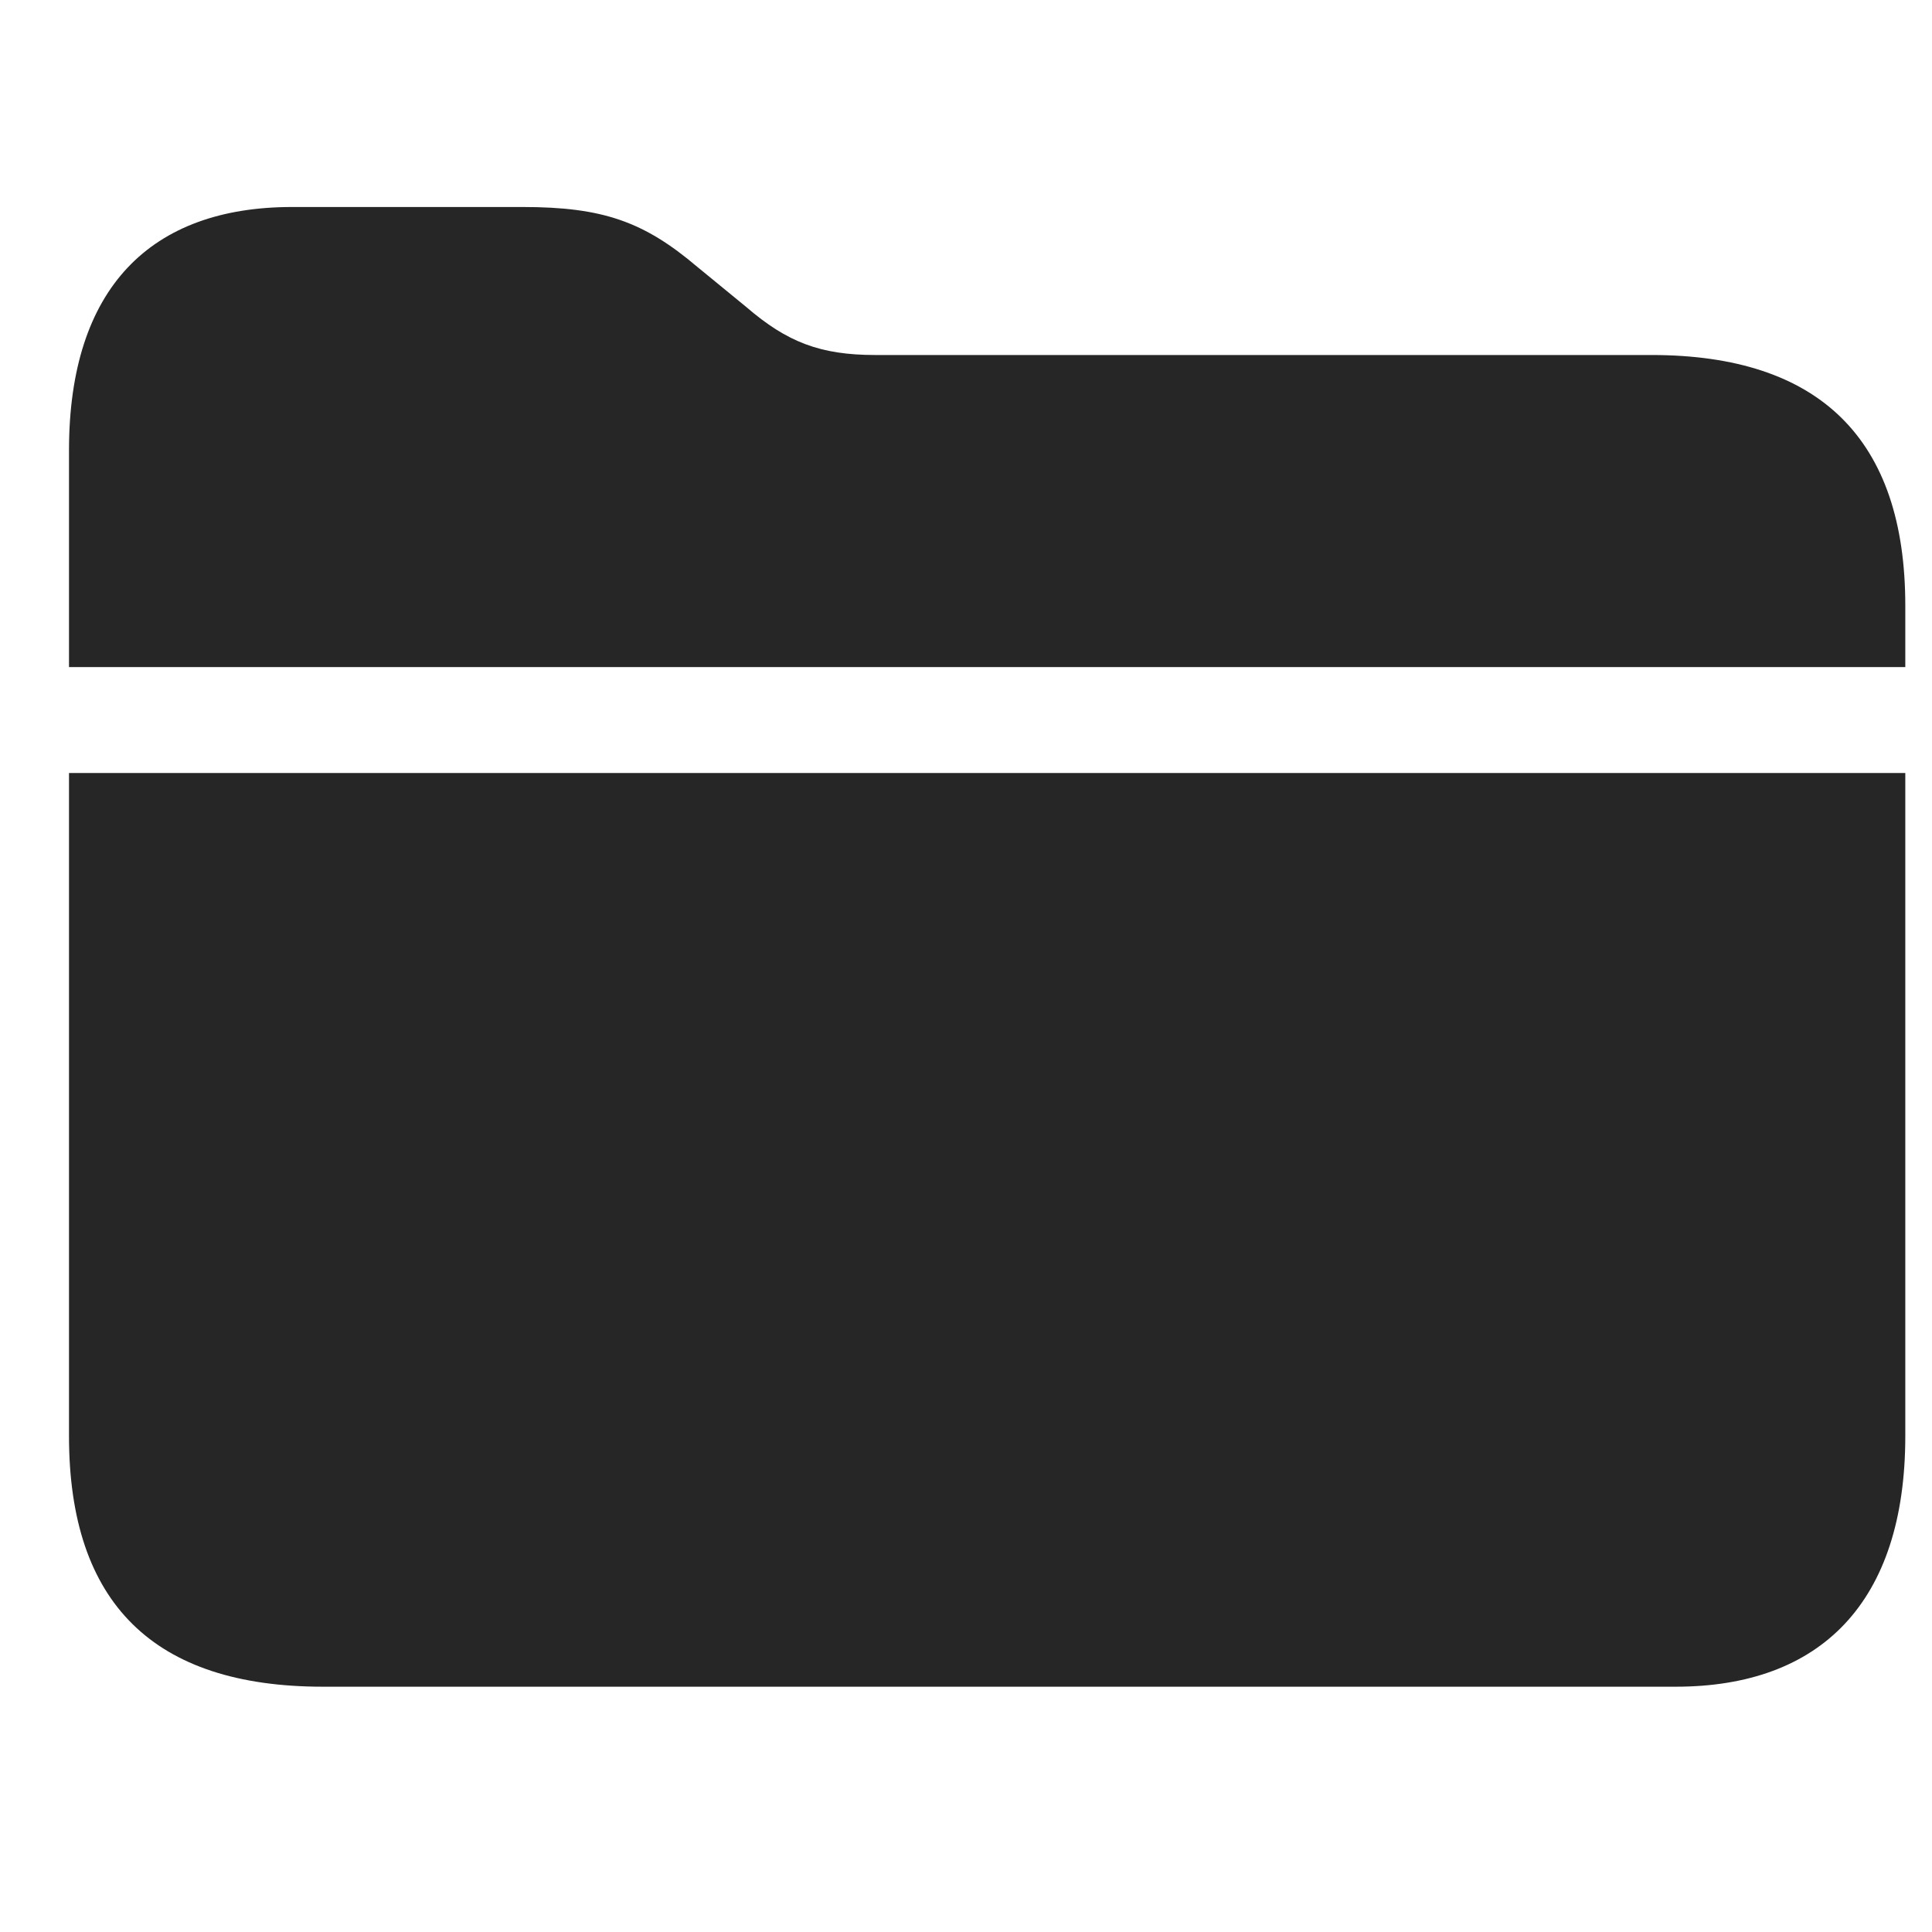 <svg width="28" height="28" viewBox="0 0 28 28" fill="none" xmlns="http://www.w3.org/2000/svg">
<g clip-path="url(#clip0_2124_88346)">
<path d="M1 20.812C1 23.238 2.23 24.445 4.68 24.445H24.285C26.383 24.445 27.613 23.227 27.613 20.812V11.203H1V20.812ZM1 9.668H27.613V8.777C27.613 6.363 26.371 5.145 23.934 5.145H12.684C11.887 5.145 11.406 4.957 10.82 4.453L10.105 3.867C9.332 3.211 8.734 3 7.574 3H4.234C2.184 3 1 4.172 1 6.527V9.668Z" fill="black" fill-opacity="0.85"/>
</g>
<defs>
<clipPath id="clip0_2124_88346">
<rect width="26.613" height="21.598" fill="white" transform="translate(1 3)"/>
</clipPath>
</defs>
</svg>
